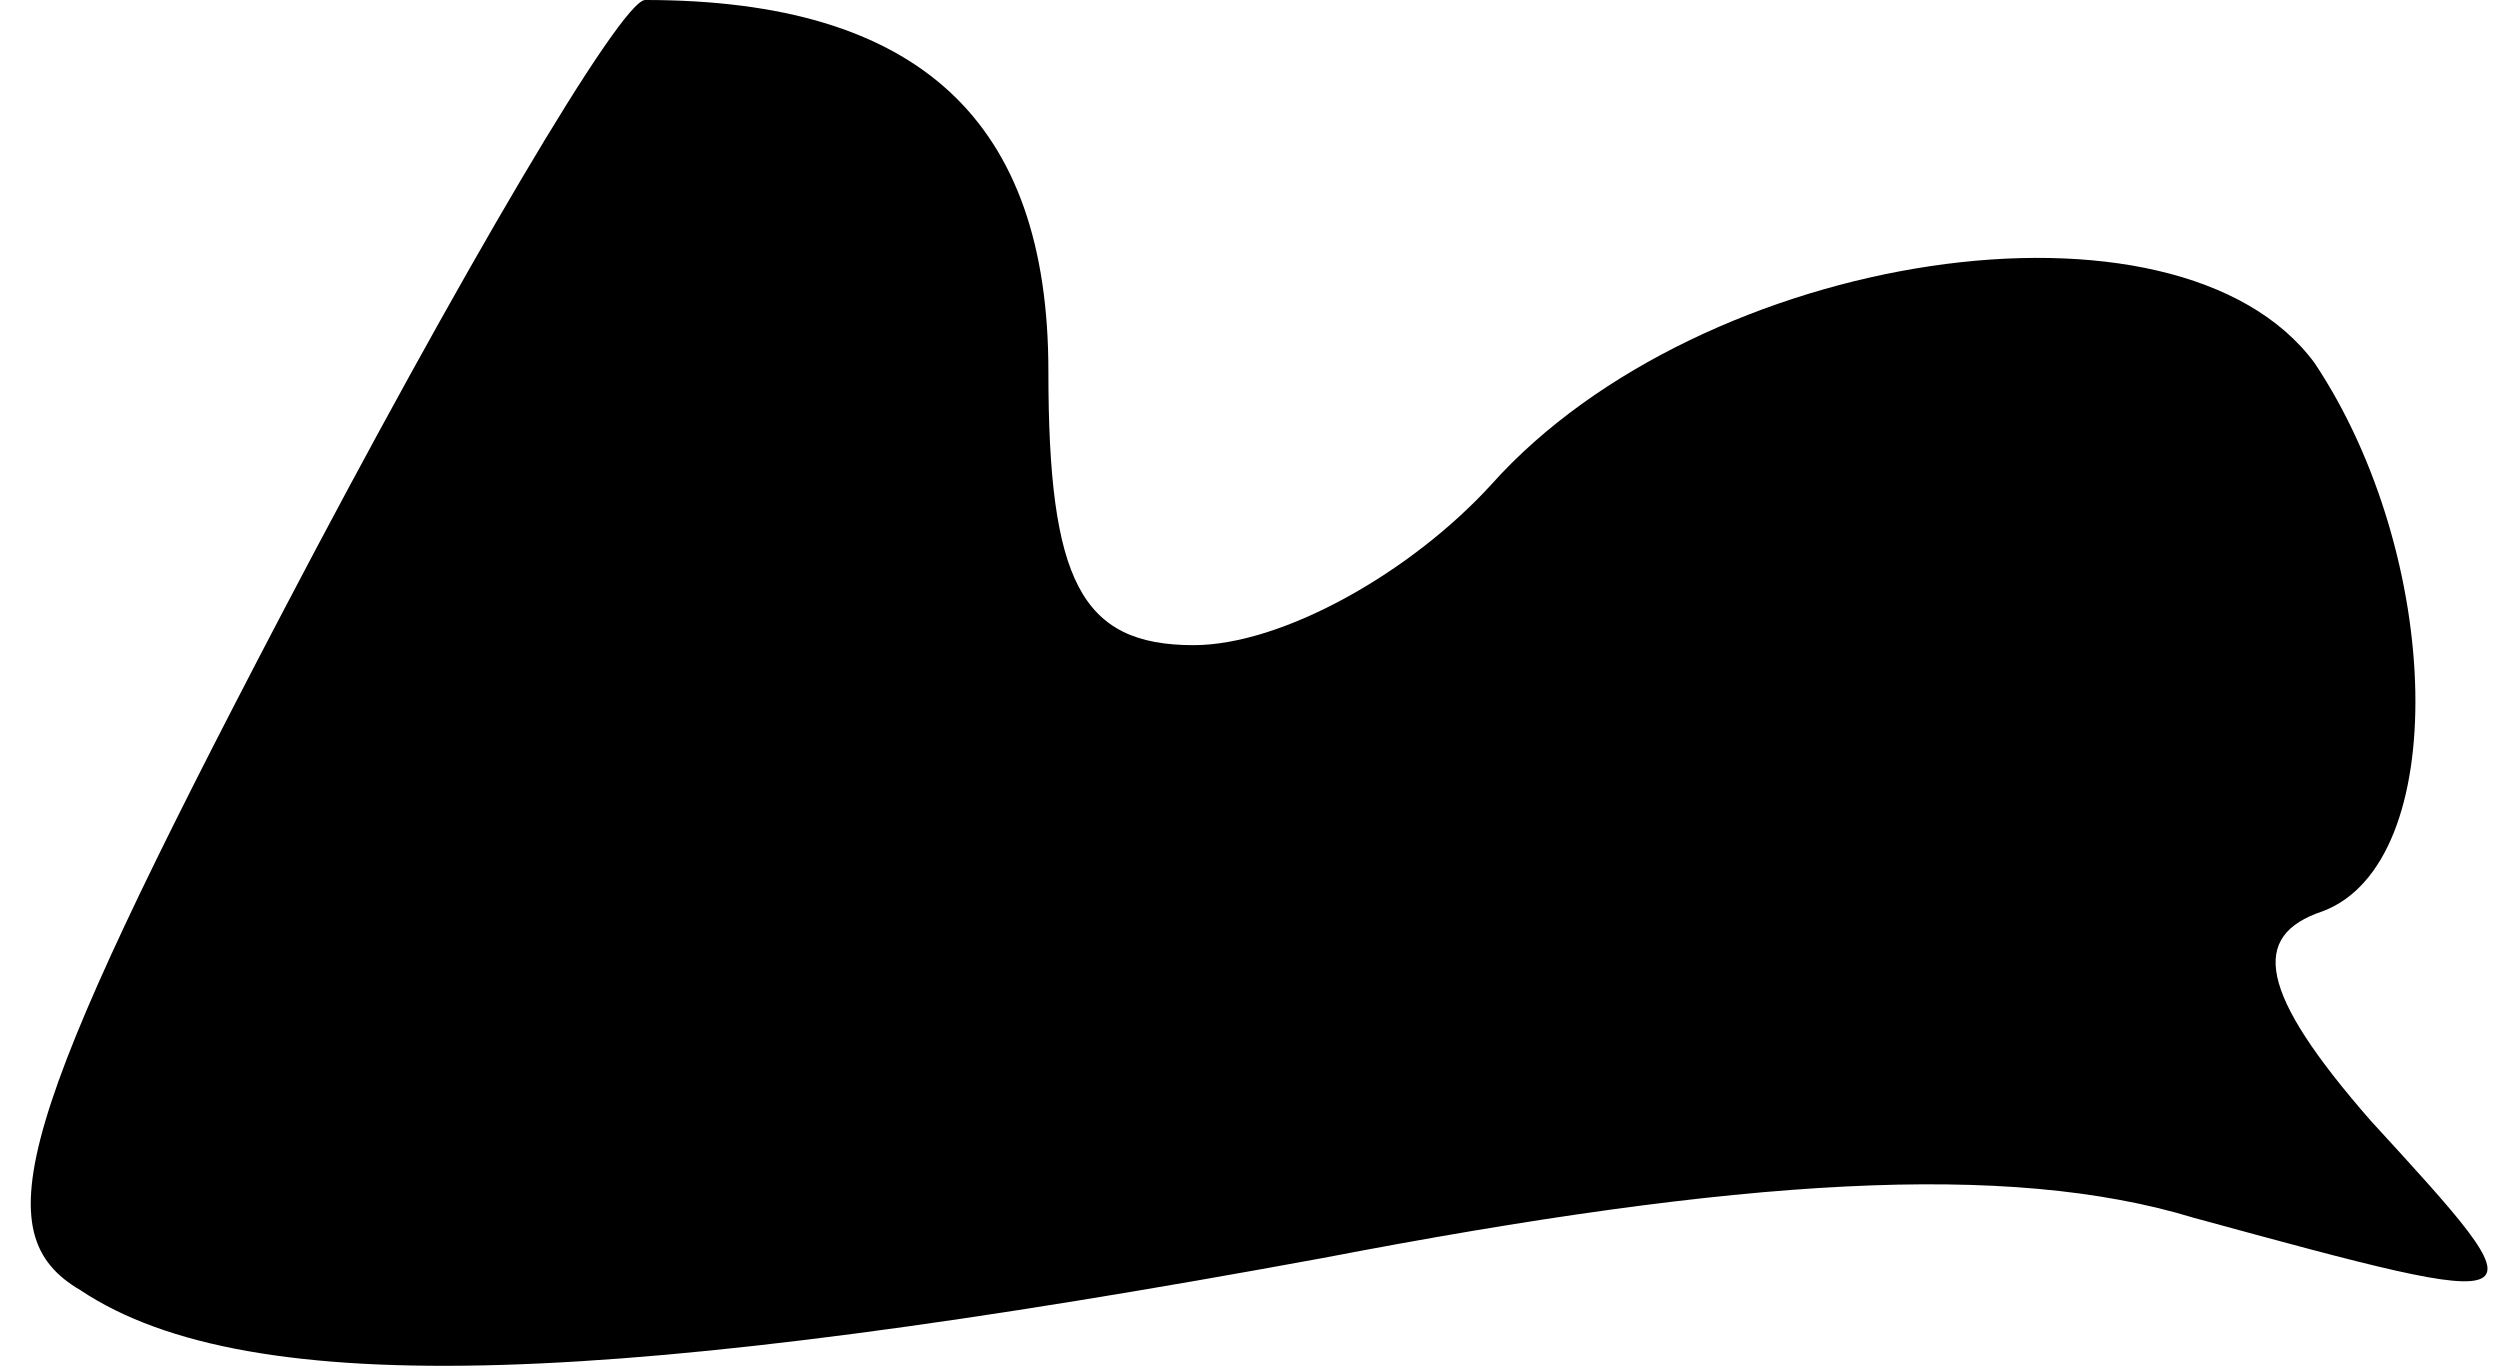<?xml version="1.0" standalone="no"?>
<!DOCTYPE svg PUBLIC "-//W3C//DTD SVG 20010904//EN"
 "http://www.w3.org/TR/2001/REC-SVG-20010904/DTD/svg10.dtd">
<svg version="1.0" xmlns="http://www.w3.org/2000/svg"
 width="31pt" height="17pt" viewBox="0 0 31 17"
 preserveAspectRatio="xMidYMid meet">
<g transform="translate(0,17) scale(0.1,-0.1)"
fill="#000000" stroke="none">
<path fill="#000000" stroke="none" d="M35 94 c-33 -63 -37 -77 -25 -84 21
-14 67 -12 154 4 52 10 85 12 108 5 44 -12 44 -12 22 12 -14 16 -15 23 -6 26
16 6 15 44 -1 68 -17 23 -76 14 -102 -15 -10 -11 -26 -20 -37 -20 -14 0 -18 8
-18 34 0 31 -16 46 -50 46 -3 0 -23 -34 -45 -76z"/>
</g>
</svg>
